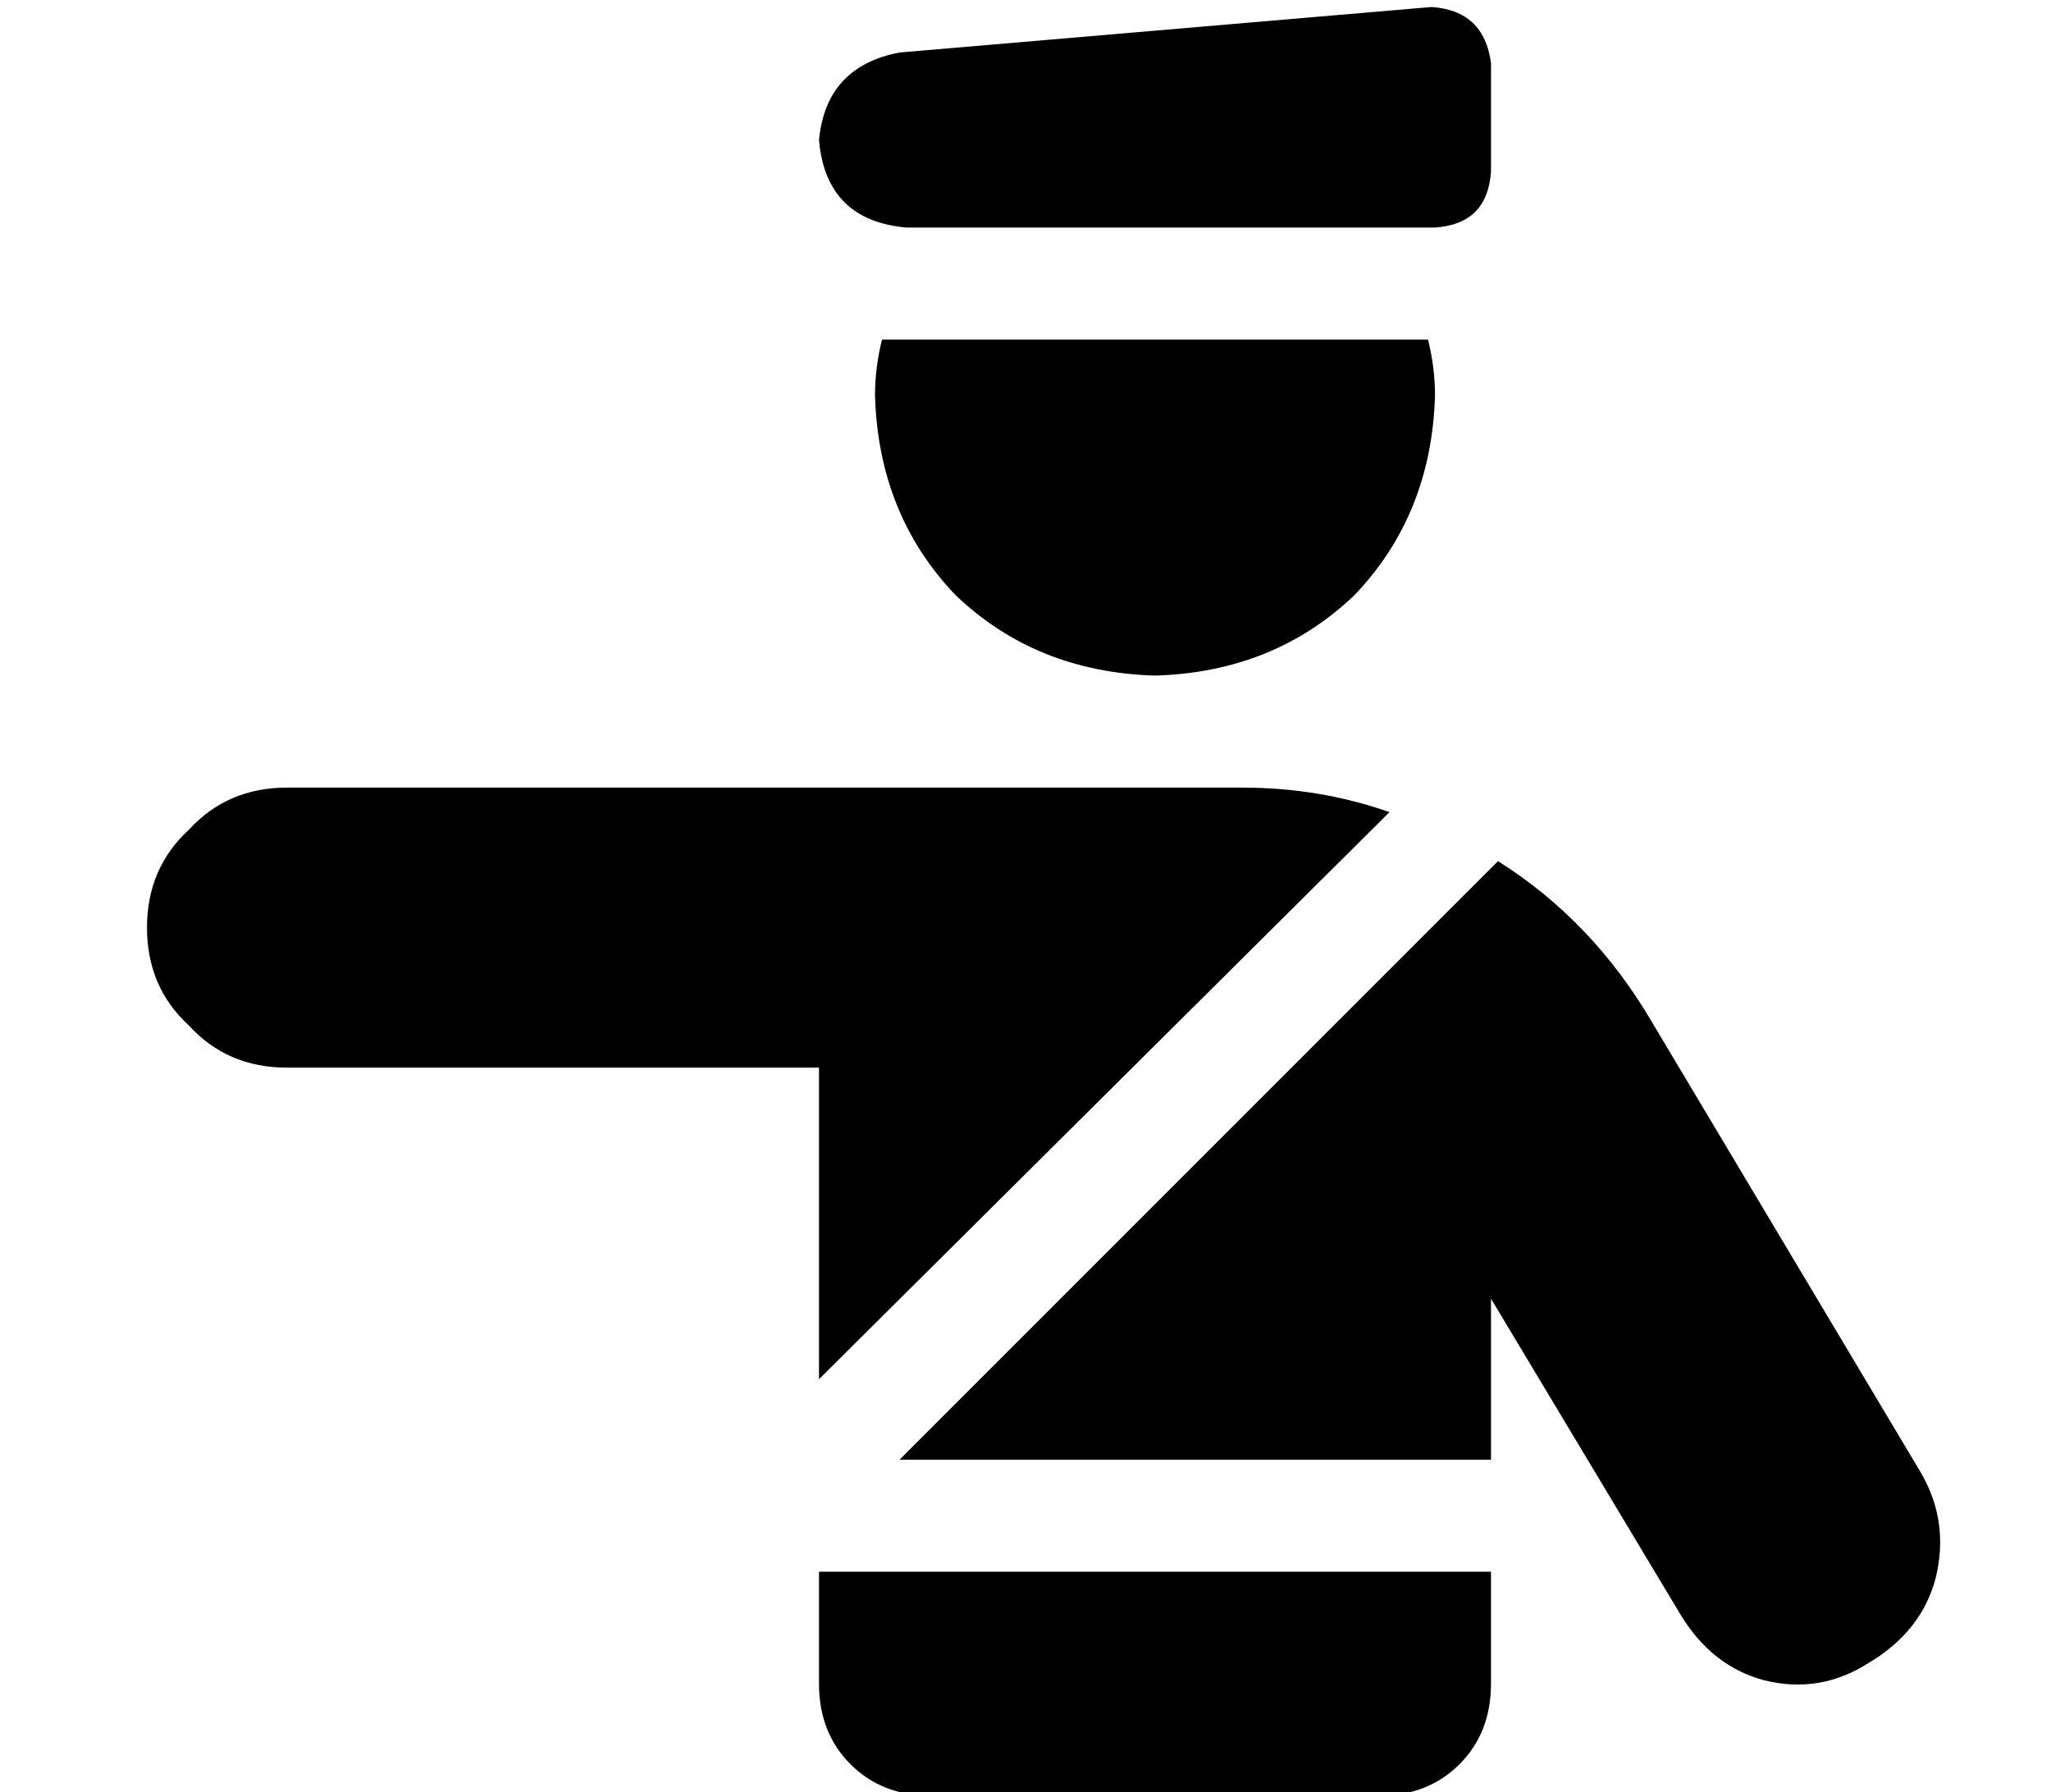 <?xml version="1.0" standalone="no"?>
<!DOCTYPE svg PUBLIC "-//W3C//DTD SVG 1.1//EN" "http://www.w3.org/Graphics/SVG/1.1/DTD/svg11.dtd" >
<svg xmlns="http://www.w3.org/2000/svg" xmlns:xlink="http://www.w3.org/1999/xlink" version="1.1" viewBox="-10 -40 586 512">
   <path fill="currentColor"
d="M247 -25q-21 4 -23 25q2 23 25 25h151v0q15 -1 16 -16v-31v0q-2 -15 -17 -16l-152 13v0zM240 73q1 34 23 57v0v0q23 22 57 23q34 -1 57 -23q22 -23 23 -57q0 -8 -2 -16h-156v0q-2 8 -2 16v0zM72 185q-17 0 -28 12v0v0q-12 11 -12 28t12 28q11 12 28 12h152v0v89v0
l163 -162v0q-20 -7 -42 -7h-105h-168zM418 206l-171 171l171 -171l-171 171h169v0v-46v0l54 90v0q9 15 24 19q16 4 30 -5q15 -9 19 -24q4 -16 -4 -30l-77 -129v0q-17 -29 -44 -46v0zM224 409v32v-32v32q0 14 9 23t23 9h128v0q14 0 23 -9t9 -23v-32v0h-192v0z" />
</svg>

